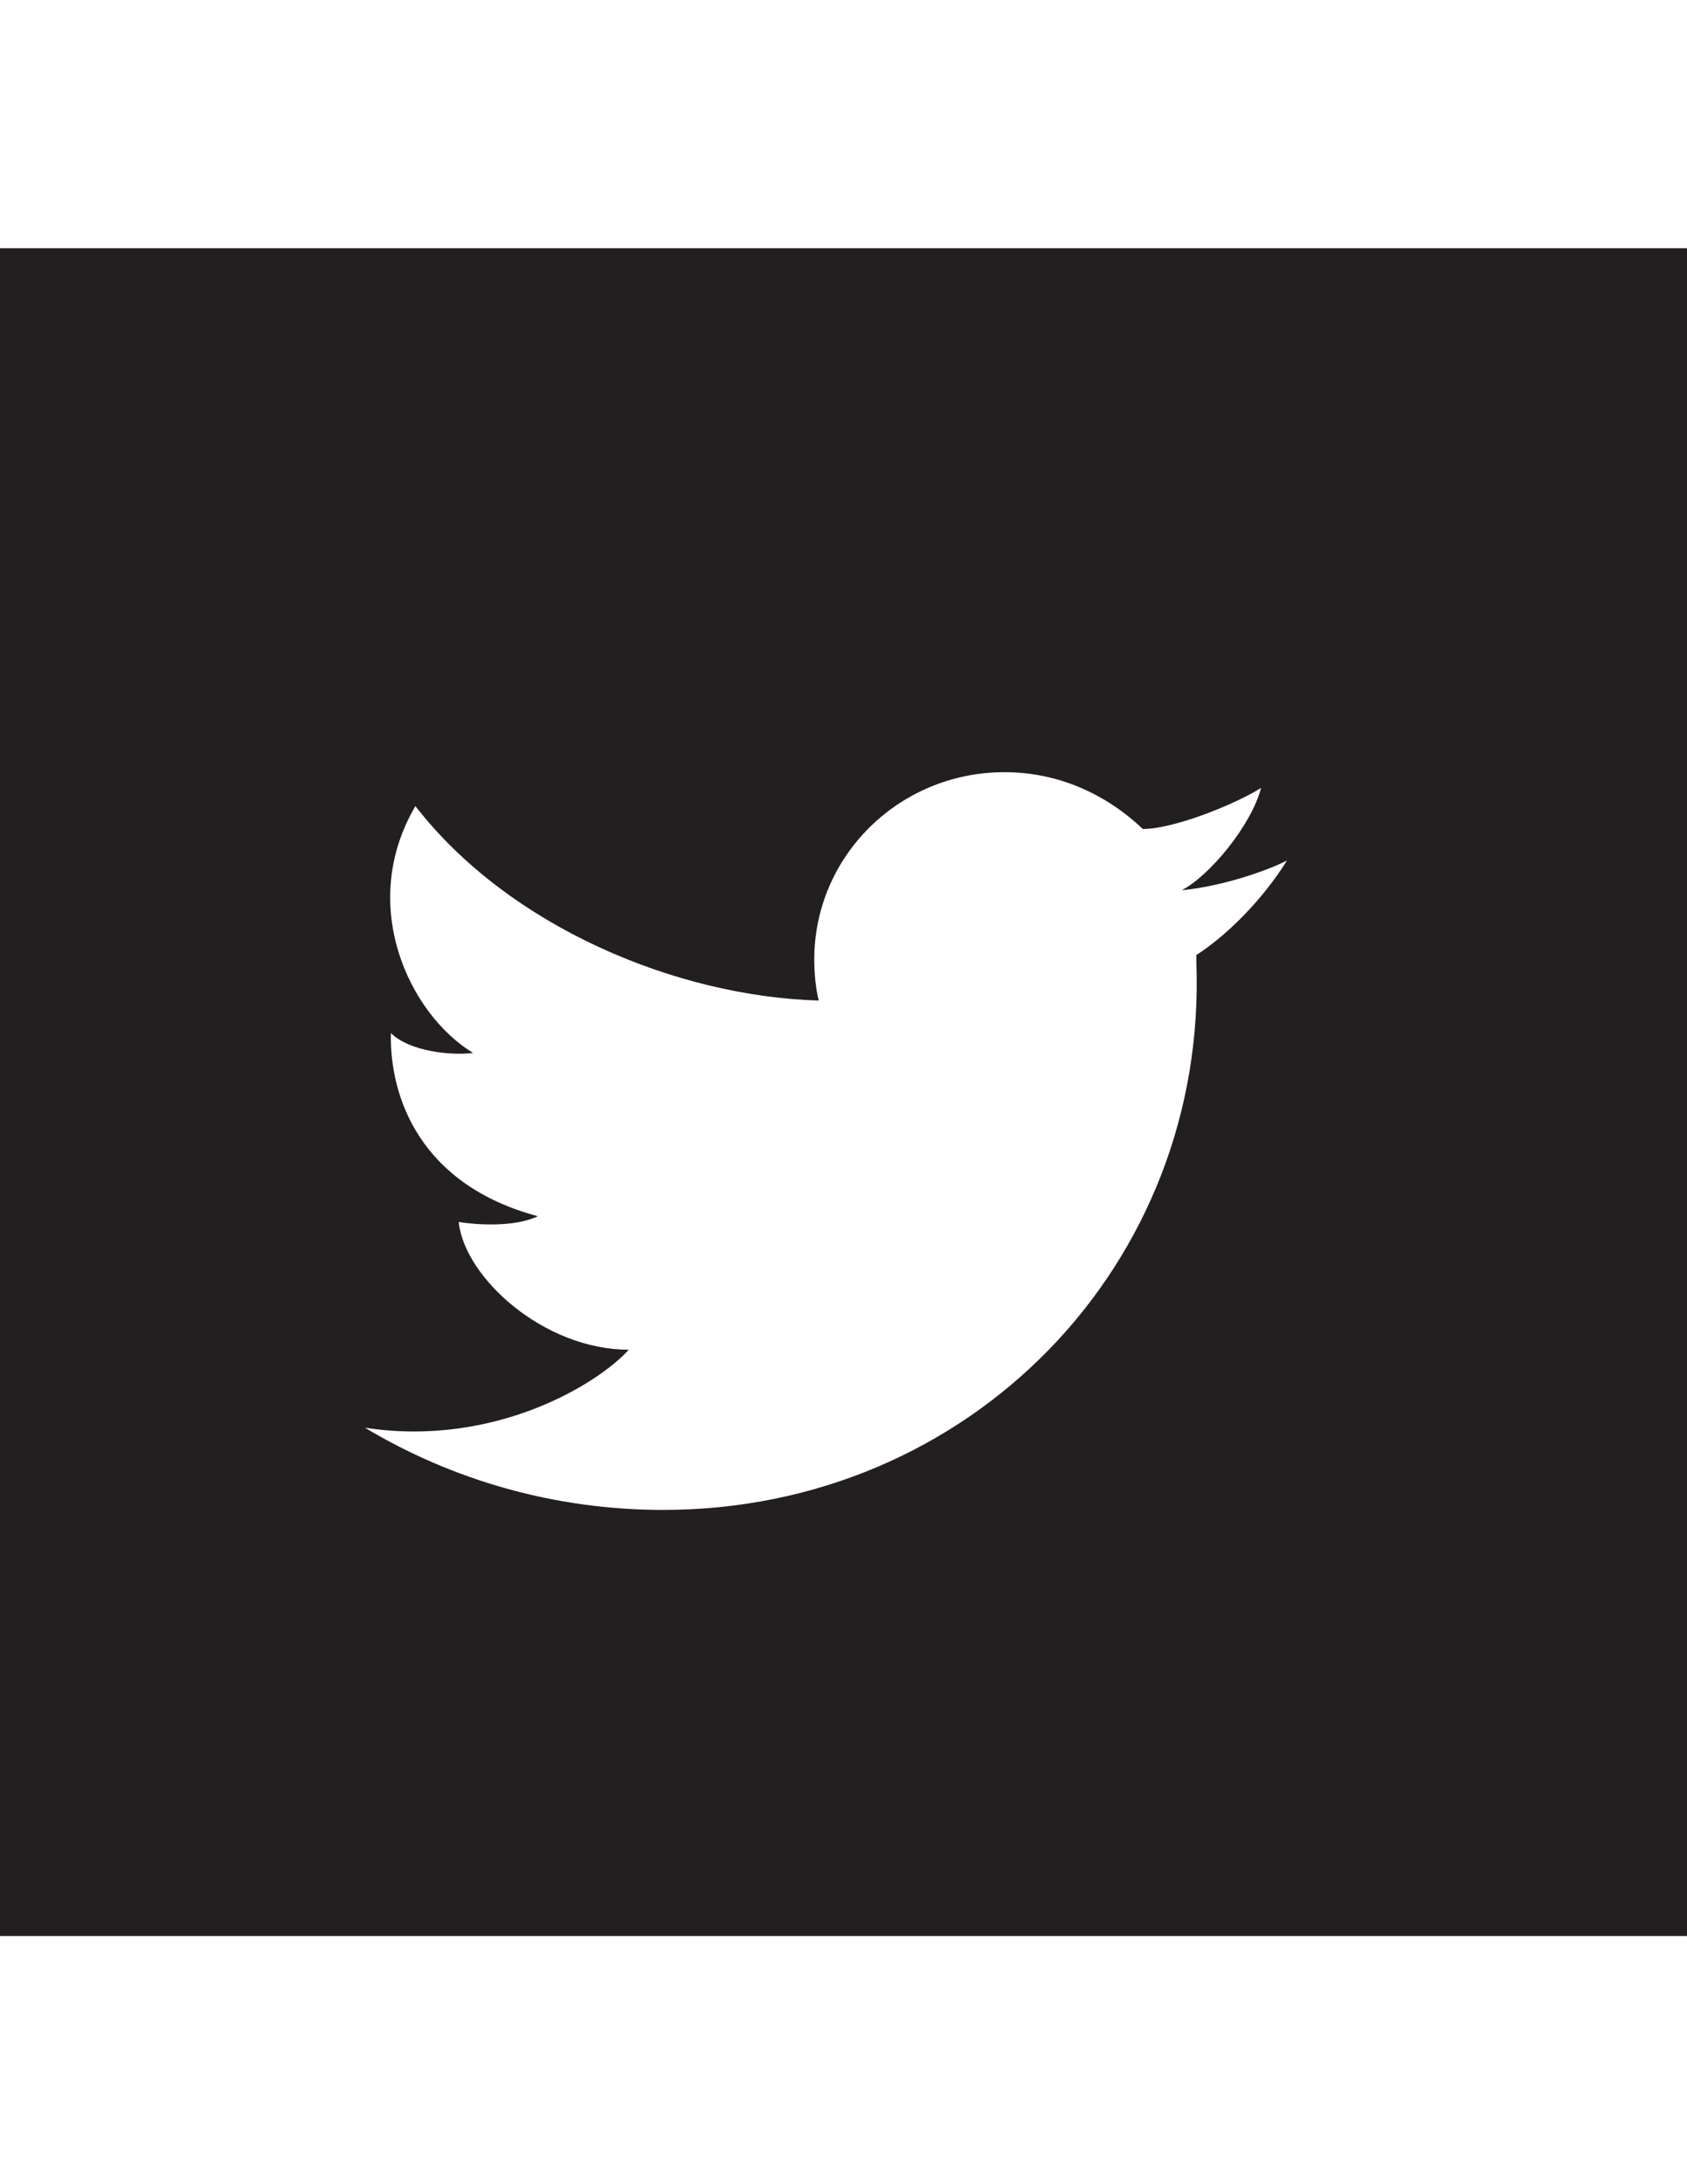 <?xml version="1.0" encoding="utf-8"?>
<!-- Generator: Adobe Illustrator 18.1.1, SVG Export Plug-In . SVG Version: 6.00 Build 0)  -->
<svg version="1.1" id="Layer_1" xmlns="http://www.w3.org/2000/svg" xmlns:xlink="http://www.w3.org/1999/xlink" x="0px" y="0px"
	 viewBox="0 0 612 792" enable-background="new 0 0 612 792" xml:space="preserve">
<path fill="#231F20" d="M612,702H0V90h612V702z M466.9,312c-5.8,3.1-22.5,9.3-38.2,10.8c9.9-5.1,25.1-23.2,28.8-37.1
	c-9.9,6.2-31.9,14.9-42.9,14.9l0,0c-13.1-12.4-30.3-20.6-50.2-20.6c-38.2,0-69,30.4-69,67.9c0,5.1,0.5,10.3,1.6,14.9l0,0
	c-51.7-1.5-112.4-26.8-146.3-70.5c-20.9,35.5-2.6,75.1,20.9,89.5c-7.9,1-23-0.5-29.8-7.2c-0.5,23.7,11,55.1,53.3,66.4
	c-8.4,4.1-22.5,3.1-28.7,2.1c2.1,20.1,30.8,46.3,61.7,46.3c-11,12.3-48.6,35.5-95.7,28.3c31.9,19.1,69,29.8,108.2,29.8
	c111.3,0,197.6-89,193.4-198.7v-0.5c0-0.5,0-0.5,0-1s0-0.5,0-1C443.4,340.3,457,327.9,466.9,312z"/>
</svg>
